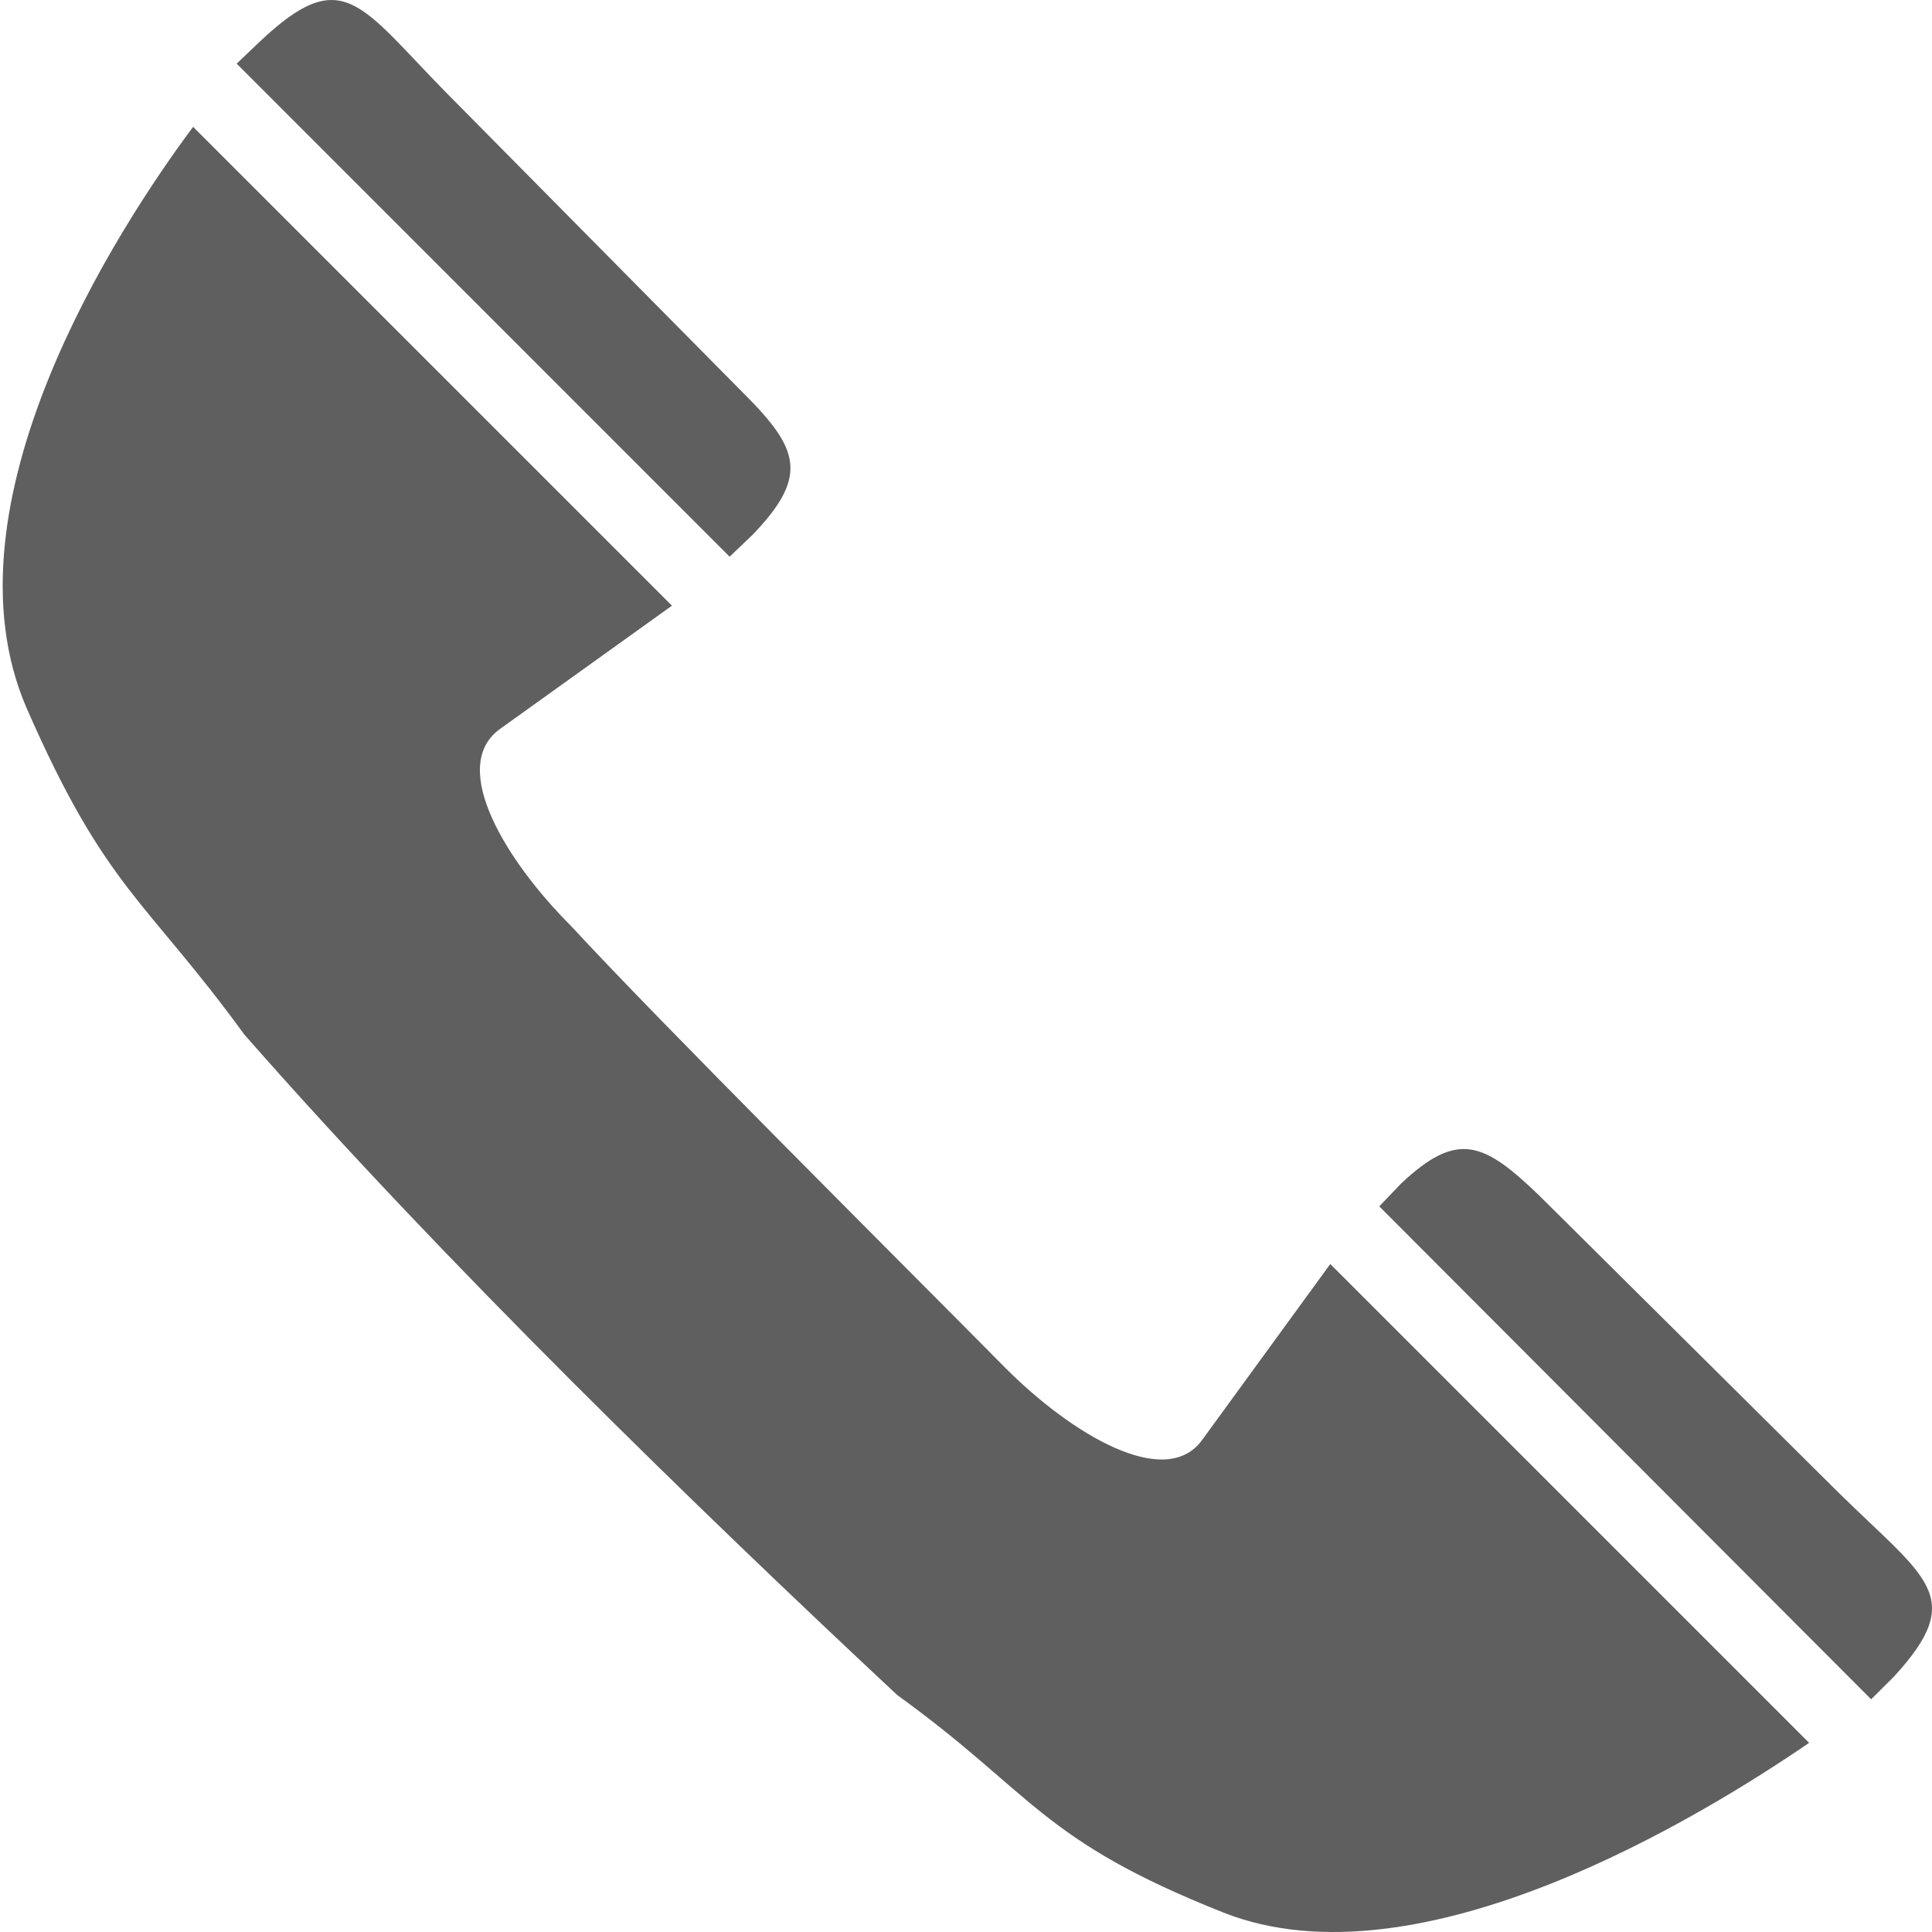 <svg width="20" height="20" viewBox="0 0 20 20" fill="none" xmlns="http://www.w3.org/2000/svg">
<path d="M7.553 5.763L7.79 5.537C8.375 4.929 8.274 4.647 7.699 4.073L4.635 0.975C3.723 0.051 3.554 -0.388 2.686 0.434L2.45 0.659L7.553 5.763ZM6.956 6.27L1.999 1.313C1.21 2.372 -0.637 5.222 0.275 7.329C1.098 9.21 1.503 9.3 2.528 10.708C4.613 13.085 7.237 15.631 9.288 17.547C10.707 18.572 10.764 19.045 12.668 19.8C14.695 20.599 17.624 18.797 18.728 18.042L13.771 13.085L12.442 14.91C12.059 15.429 11.09 14.843 10.414 14.167C9.243 12.984 6.832 10.584 5.908 9.582C5.243 8.917 4.646 7.948 5.165 7.554L6.956 6.27ZM19.37 17.591L19.607 17.355C20.373 16.521 19.934 16.341 19.021 15.44L15.934 12.376C15.36 11.824 15.09 11.7 14.504 12.252L14.278 12.488L19.37 17.591Z" fill="#5F5F5F"/>
</svg>
